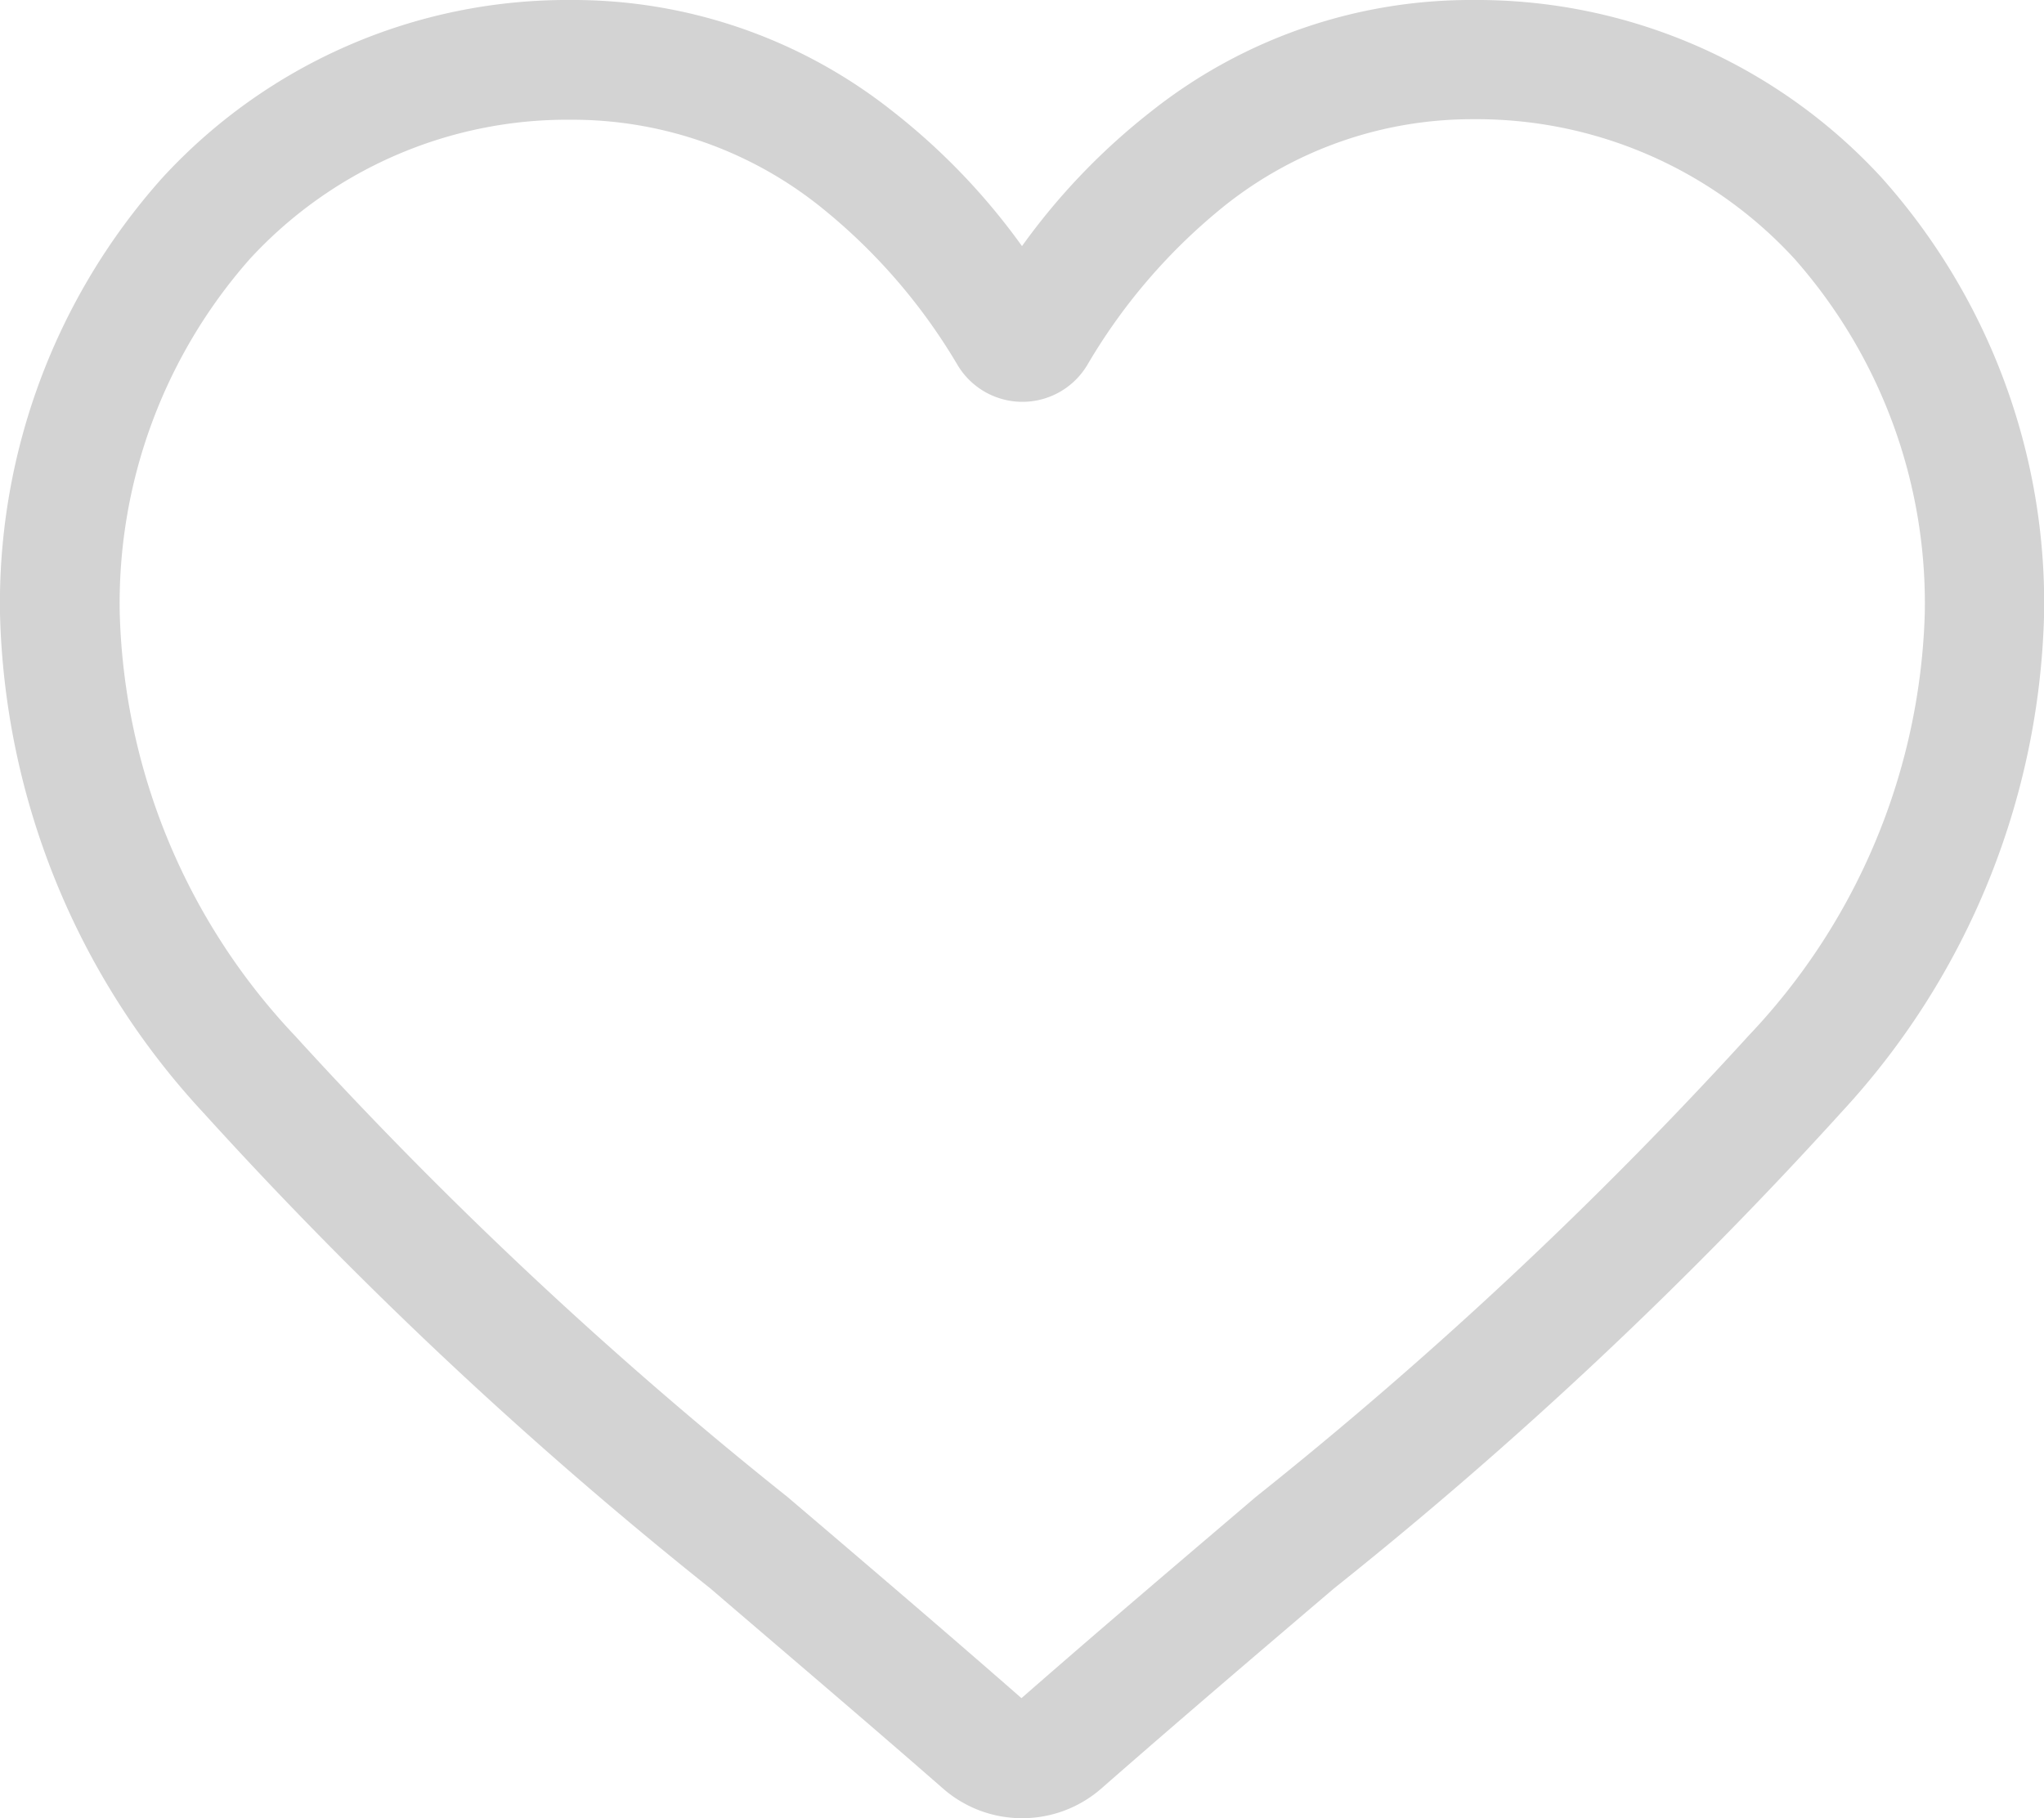 <svg xmlns="http://www.w3.org/2000/svg" width="19.646" height="17.479" viewBox="0 0 19.646 17.479"><defs><style>.a{fill:#d3d3d3;}</style></defs><path class="a" d="M9.823,17.479a1.152,1.152,0,0,1-.759-.285C8.27,16.5,7.5,15.848,6.83,15.272l0,0a41.547,41.547,0,0,1-4.878-4.578A7.313,7.313,0,0,1,0,5.9,6.141,6.141,0,0,1,1.559,1.711,5.283,5.283,0,0,1,5.488,0,4.942,4.942,0,0,1,8.575,1.066a6.316,6.316,0,0,1,1.248,1.3,6.316,6.316,0,0,1,1.248-1.3A4.942,4.942,0,0,1,14.158,0a5.283,5.283,0,0,1,3.93,1.711A6.14,6.14,0,0,1,19.647,5.9,7.312,7.312,0,0,1,17.7,10.691a41.542,41.542,0,0,1-4.877,4.578c-.676.576-1.443,1.229-2.238,1.925a1.153,1.153,0,0,1-.759.285ZM5.488,1.151A4.145,4.145,0,0,0,2.4,2.491,5,5,0,0,0,1.151,5.9,6.153,6.153,0,0,0,2.835,9.957a40.884,40.884,0,0,0,4.738,4.437l0,0c.678.578,1.446,1.232,2.245,1.931.8-.7,1.574-1.356,2.253-1.935a40.9,40.9,0,0,0,4.738-4.436A6.153,6.153,0,0,0,18.5,5.9a5,5,0,0,0-1.254-3.414,4.145,4.145,0,0,0-3.084-1.34,3.817,3.817,0,0,0-2.383.825,5.585,5.585,0,0,0-1.328,1.537.726.726,0,0,1-1.248,0A5.579,5.579,0,0,0,7.871,1.976a3.817,3.817,0,0,0-2.383-.825Zm0,0" transform="translate(0 0)"/></svg>